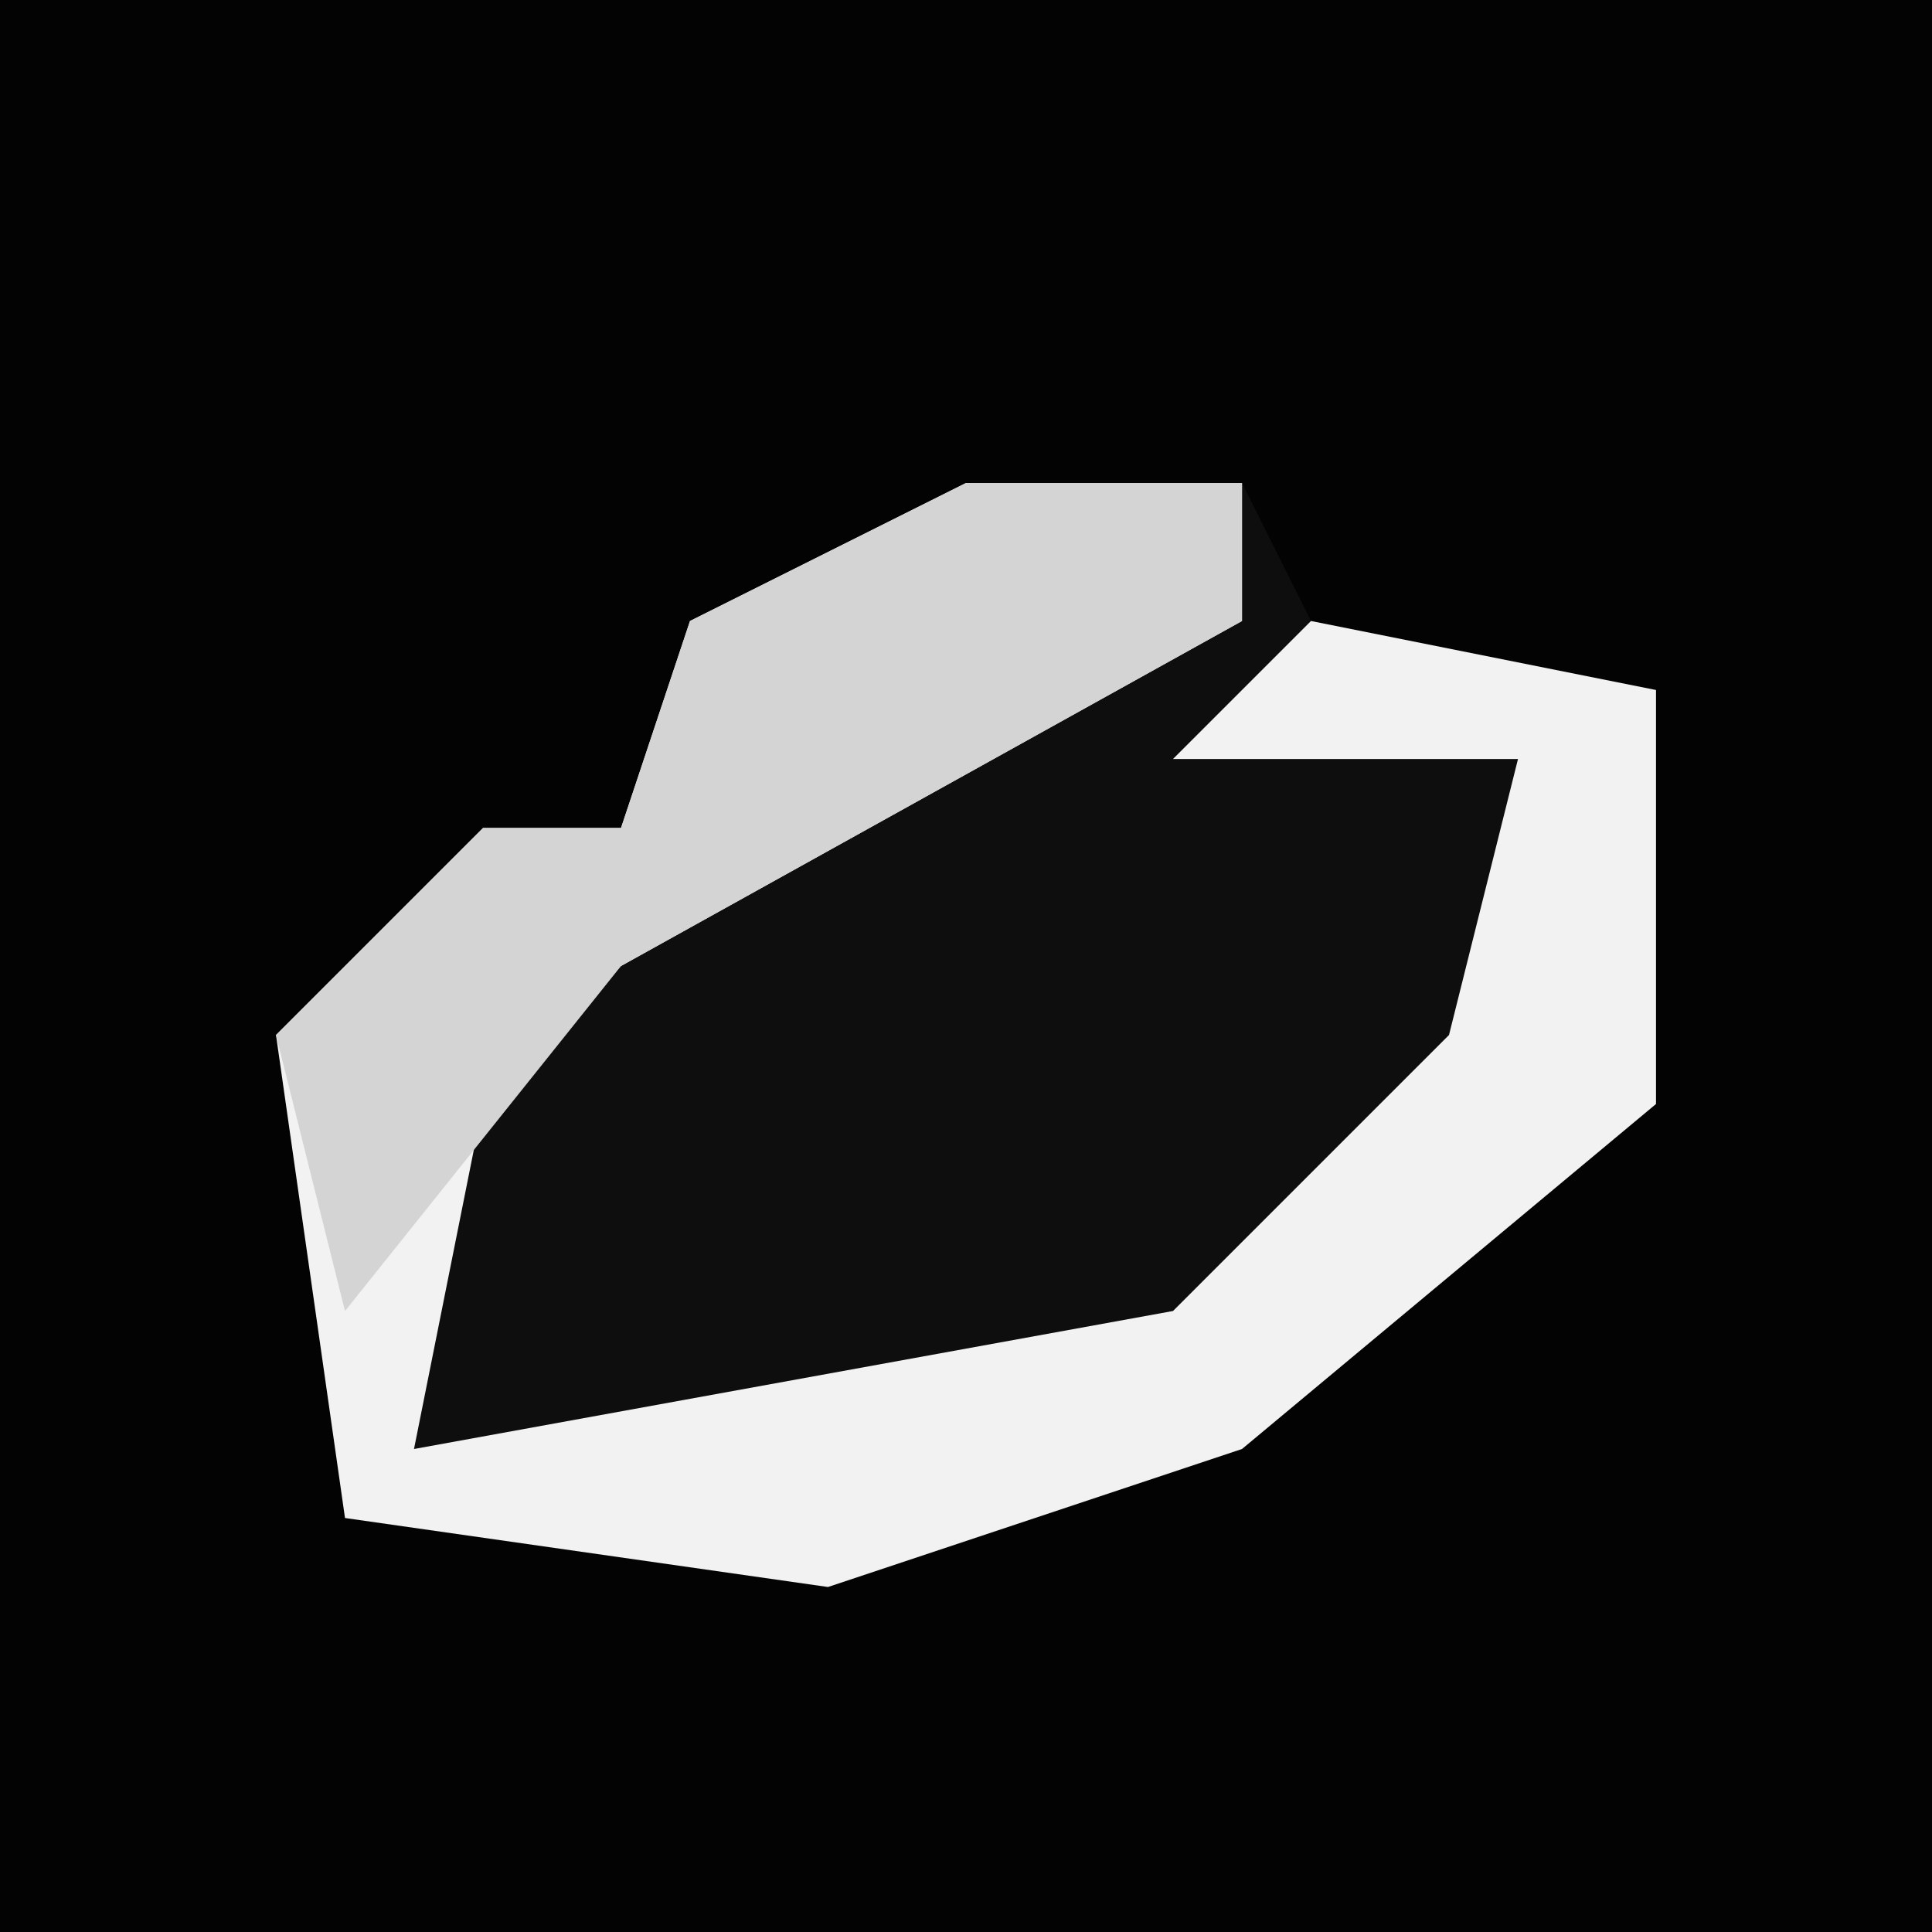 <?xml version="1.0" encoding="UTF-8"?>
<svg version="1.1" xmlns="http://www.w3.org/2000/svg" width="28" height="28">
<path d="M0,0 L28,0 L28,28 L0,28 Z " fill="#030303" transform="translate(0,0)"/>
<path d="M0,0 L4,0 L5,2 L10,3 L10,9 L4,14 L-2,16 L-9,15 L-10,8 L-7,5 L-5,5 L-4,2 Z " fill="#0E0E0E" transform="translate(14,7)"/>
<path d="M0,0 L4,0 L4,2 L-5,7 L-7,9 L-8,14 L3,12 L7,8 L8,4 L3,4 L5,2 L10,3 L10,9 L4,14 L-2,16 L-9,15 L-10,8 L-7,5 L-5,5 L-4,2 Z " fill="#F2F2F2" transform="translate(14,7)"/>
<path d="M0,0 L4,0 L4,2 L-5,7 L-9,12 L-10,8 L-7,5 L-5,5 L-4,2 Z " fill="#D4D4D4" transform="translate(14,7)"/>
</svg>
